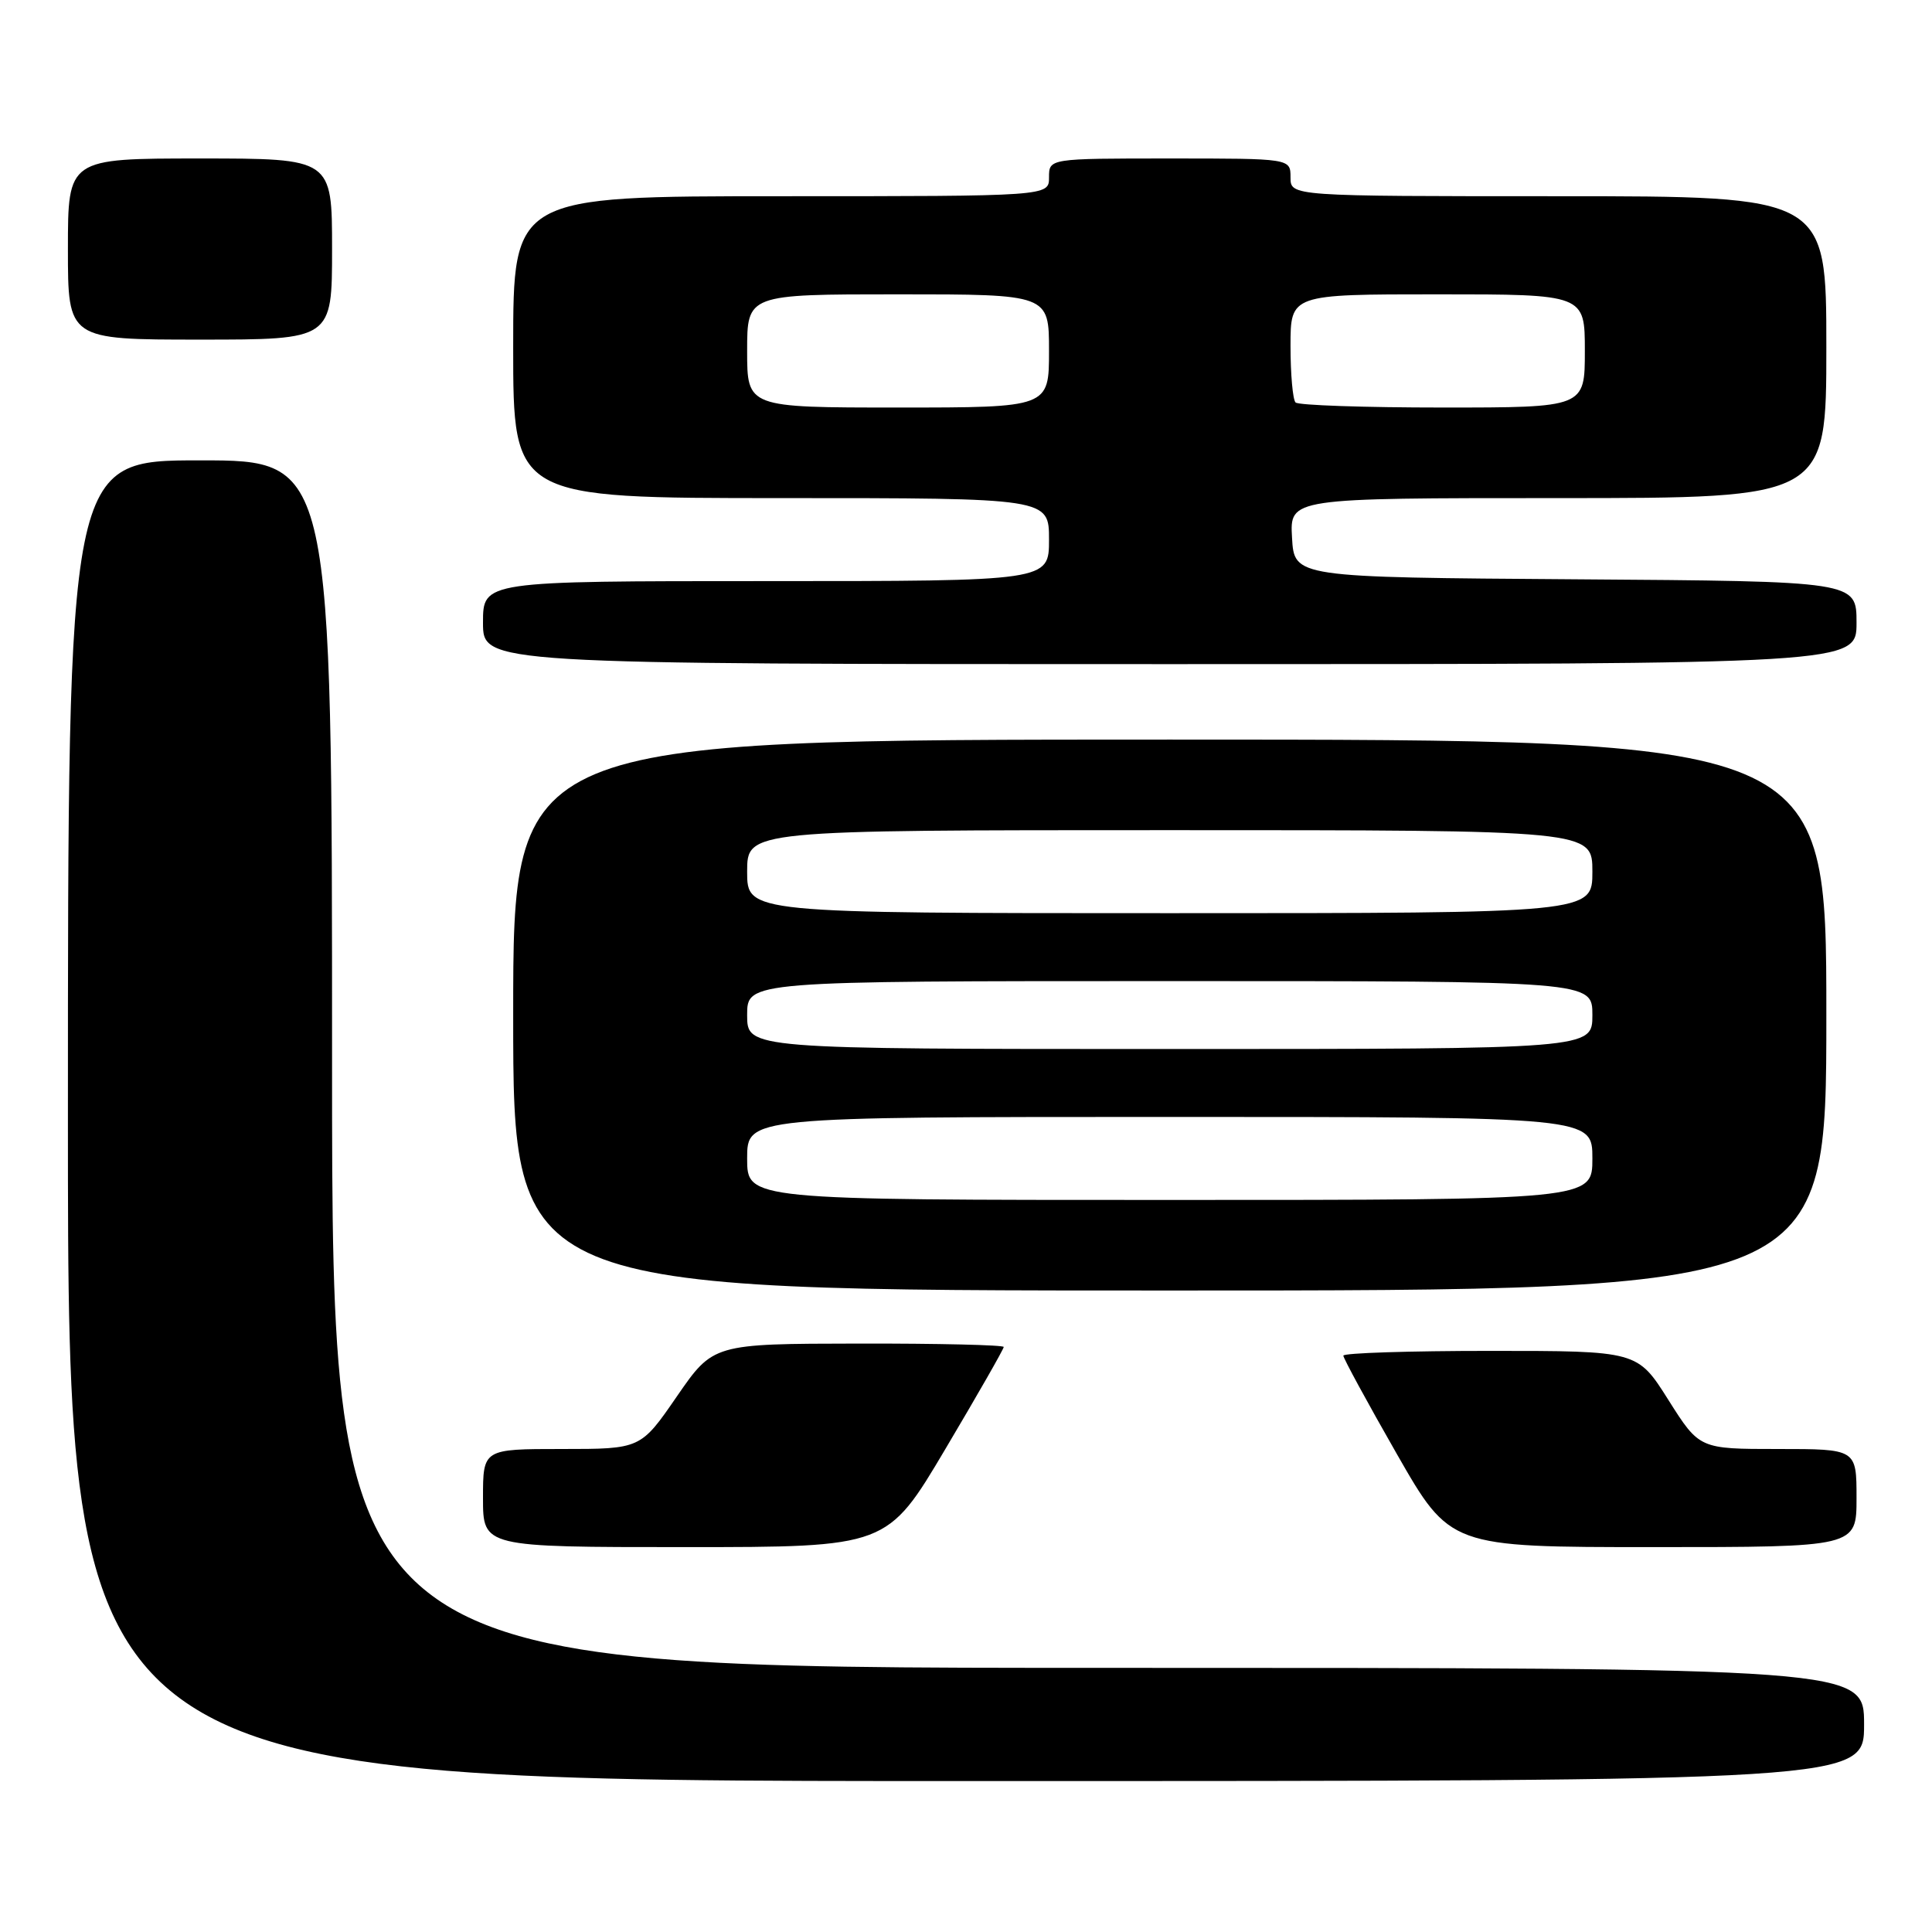 <?xml version="1.0" encoding="UTF-8" standalone="no"?>
<!DOCTYPE svg PUBLIC "-//W3C//DTD SVG 1.1//EN" "http://www.w3.org/Graphics/SVG/1.1/DTD/svg11.dtd" >
<svg xmlns="http://www.w3.org/2000/svg" xmlns:xlink="http://www.w3.org/1999/xlink" version="1.1" viewBox="0 0 256 256">
 <g >
 <path fill="currentColor"
d=" M 247.00 228.50 C 247.00 221.00 247.00 221.00 145.50 221.00 C 44.00 221.00 44.00 221.00 44.00 141.00 C 44.00 61.00 44.00 61.00 26.50 61.00 C 9.00 61.00 9.00 61.00 9.00 148.50 C 9.00 236.00 9.00 236.00 128.00 236.00 C 247.00 236.00 247.00 236.00 247.00 228.50 Z  M 125.28 191.98 C 129.53 184.82 133.00 178.75 133.00 178.48 C 133.00 178.22 124.34 178.01 113.75 178.03 C 94.50 178.06 94.50 178.06 89.69 185.03 C 84.89 192.00 84.89 192.00 74.44 192.00 C 64.00 192.00 64.00 192.00 64.00 198.50 C 64.00 205.00 64.00 205.00 90.78 205.00 C 117.56 205.00 117.56 205.00 125.28 191.98 Z  M 246.00 198.50 C 246.00 192.00 246.00 192.00 235.59 192.00 C 225.18 192.00 225.18 192.00 221.07 185.50 C 216.97 179.00 216.97 179.00 197.48 179.00 C 186.77 179.00 178.00 179.28 178.00 179.63 C 178.00 179.98 181.18 185.83 185.07 192.63 C 192.15 205.00 192.15 205.00 219.07 205.00 C 246.00 205.00 246.00 205.00 246.00 198.50 Z  M 242.00 134.50 C 242.00 98.00 242.00 98.00 155.00 98.00 C 68.00 98.00 68.00 98.00 68.00 134.50 C 68.00 171.00 68.00 171.00 155.00 171.00 C 242.00 171.00 242.00 171.00 242.00 134.50 Z  M 246.00 82.51 C 246.00 77.02 246.00 77.02 208.75 76.76 C 171.50 76.50 171.50 76.50 171.20 71.25 C 170.90 66.00 170.90 66.00 206.45 66.00 C 242.00 66.00 242.00 66.00 242.00 46.00 C 242.00 26.00 242.00 26.00 206.50 26.00 C 171.00 26.00 171.00 26.00 171.00 23.50 C 171.00 21.00 171.00 21.00 155.00 21.00 C 139.00 21.00 139.00 21.00 139.00 23.50 C 139.00 26.00 139.00 26.00 103.50 26.00 C 68.00 26.00 68.00 26.00 68.00 46.00 C 68.00 66.00 68.00 66.00 103.50 66.00 C 139.00 66.00 139.00 66.00 139.00 71.50 C 139.00 77.00 139.00 77.00 101.50 77.00 C 64.00 77.00 64.00 77.00 64.00 82.50 C 64.00 88.00 64.00 88.00 155.00 88.00 C 246.00 88.00 246.00 88.00 246.00 82.51 Z  M 44.00 33.00 C 44.00 21.00 44.00 21.00 26.50 21.00 C 9.00 21.00 9.00 21.00 9.00 33.00 C 9.00 45.00 9.00 45.00 26.50 45.00 C 44.00 45.00 44.00 45.00 44.00 33.00 Z  M 99.00 153.50 C 99.00 148.00 99.00 148.00 155.00 148.00 C 211.00 148.00 211.00 148.00 211.00 153.50 C 211.00 159.00 211.00 159.00 155.00 159.00 C 99.00 159.00 99.00 159.00 99.00 153.50 Z  M 99.00 134.50 C 99.00 130.00 99.00 130.00 155.00 130.00 C 211.00 130.00 211.00 130.00 211.00 134.50 C 211.00 139.00 211.00 139.00 155.00 139.00 C 99.00 139.00 99.00 139.00 99.00 134.50 Z  M 99.00 115.50 C 99.00 110.00 99.00 110.00 155.00 110.00 C 211.00 110.00 211.00 110.00 211.00 115.50 C 211.00 121.00 211.00 121.00 155.00 121.00 C 99.00 121.00 99.00 121.00 99.00 115.50 Z  M 99.00 46.50 C 99.00 39.00 99.00 39.00 119.00 39.00 C 139.00 39.00 139.00 39.00 139.00 46.50 C 139.00 54.00 139.00 54.00 119.00 54.00 C 99.00 54.00 99.00 54.00 99.00 46.50 Z  M 171.67 53.33 C 171.30 52.97 171.00 49.59 171.00 45.83 C 171.00 39.00 171.00 39.00 190.50 39.00 C 210.00 39.00 210.00 39.00 210.00 46.50 C 210.00 54.00 210.00 54.00 191.17 54.00 C 180.81 54.00 172.03 53.70 171.67 53.33 Z "/>
</g>
</svg>